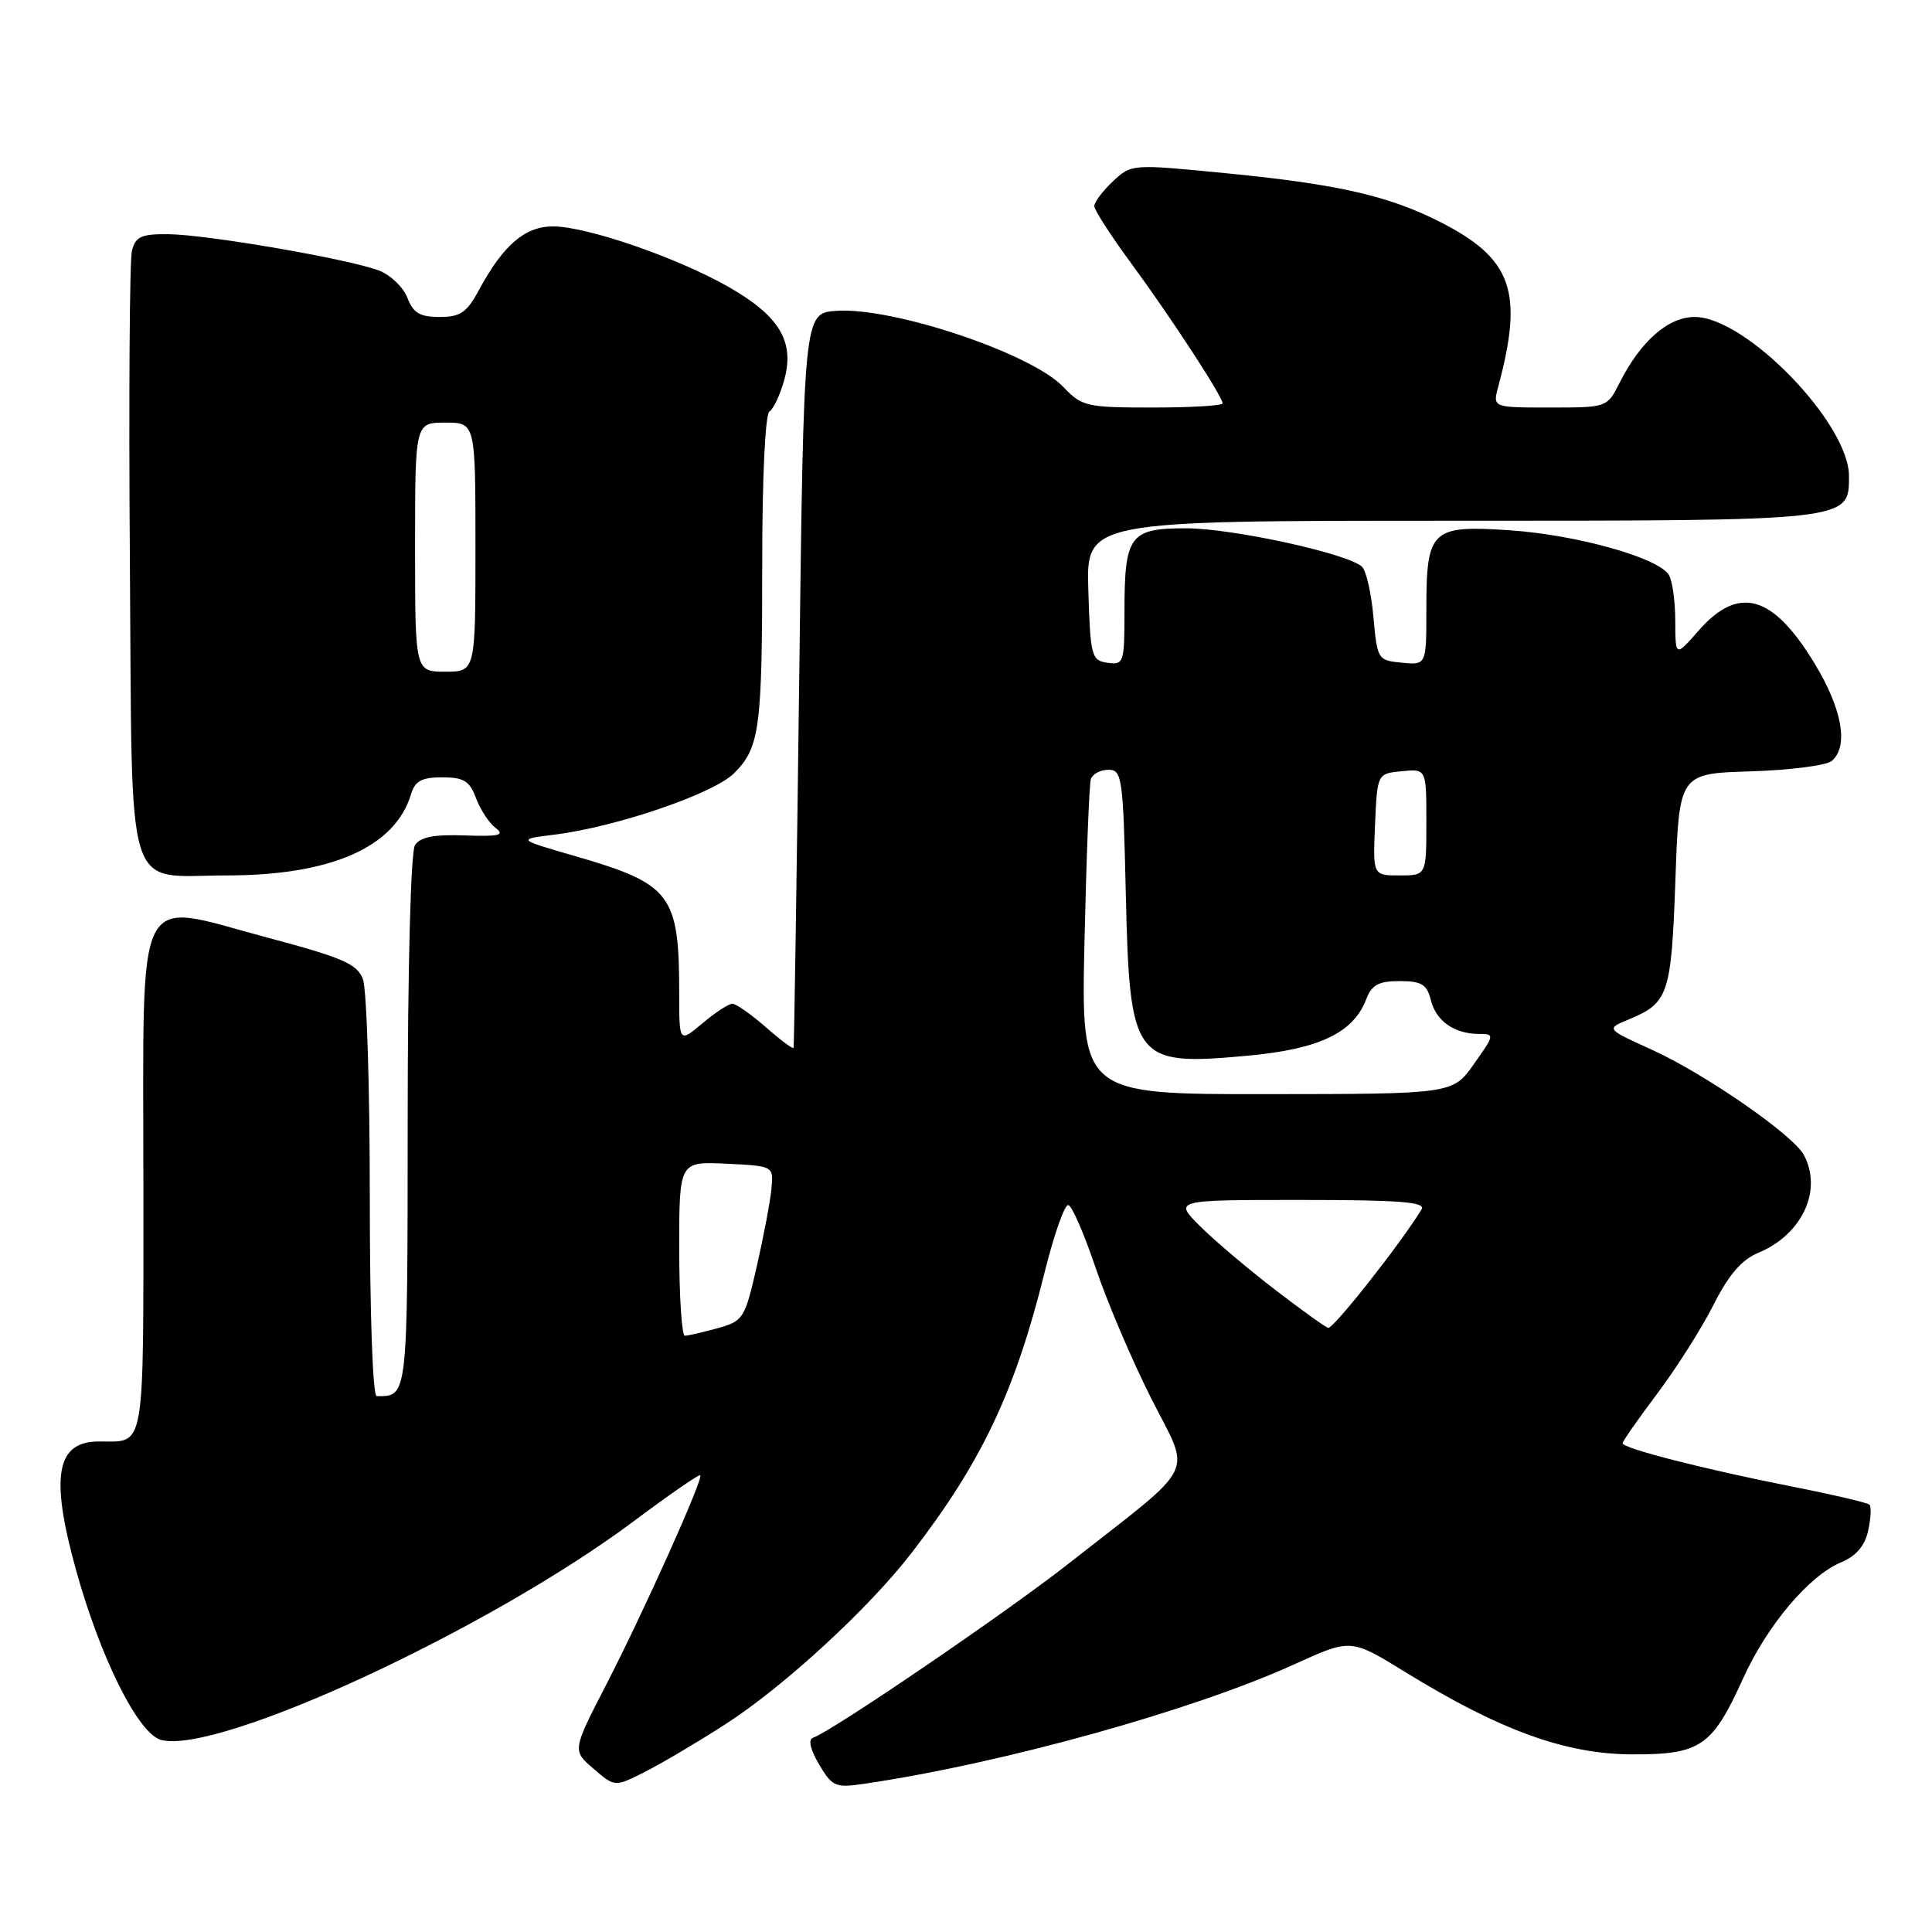 <?xml version="1.0" encoding="UTF-8" standalone="no"?>
<!DOCTYPE svg PUBLIC "-//W3C//DTD SVG 1.1//EN" "http://www.w3.org/Graphics/SVG/1.1/DTD/svg11.dtd" >
<svg xmlns="http://www.w3.org/2000/svg" xmlns:xlink="http://www.w3.org/1999/xlink" version="1.1" viewBox="0 0 256 256">
 <g >
 <path fill="currentColor"
d=" M 96.12 228.47 C 103.88 223.47 115.12 213.13 120.82 205.73 C 130.10 193.69 134.50 184.39 138.44 168.50 C 139.67 163.55 141.07 159.58 141.56 159.68 C 142.04 159.77 143.66 163.50 145.16 167.95 C 146.66 172.41 149.97 180.20 152.53 185.27 C 157.85 195.83 159.01 193.52 141.50 207.26 C 133.20 213.77 110.20 229.43 107.73 230.26 C 107.06 230.48 107.37 231.82 108.53 233.79 C 110.27 236.73 110.70 236.92 114.45 236.37 C 132.69 233.70 158.08 226.65 171.57 220.50 C 179.00 217.12 179.00 217.12 186.16 221.53 C 198.67 229.24 207.36 232.41 216.14 232.46 C 225.32 232.51 226.86 231.46 230.97 222.40 C 234.17 215.35 239.72 208.77 243.95 207.02 C 245.94 206.19 247.09 204.85 247.54 202.83 C 247.90 201.20 247.98 199.64 247.72 199.38 C 247.46 199.12 242.80 198.03 237.37 196.96 C 225.91 194.70 215.00 191.91 215.00 191.24 C 215.00 190.98 217.07 188.02 219.61 184.64 C 222.14 181.27 225.49 175.99 227.05 172.90 C 229.06 168.91 230.78 166.92 232.97 166.01 C 238.79 163.60 241.53 157.72 239.02 153.04 C 237.60 150.38 225.90 142.28 218.85 139.08 C 212.78 136.33 212.78 136.33 215.86 135.06 C 221.09 132.89 221.46 131.76 222.00 116.60 C 222.50 102.50 222.50 102.50 231.95 102.21 C 237.14 102.05 241.98 101.43 242.70 100.84 C 244.99 98.93 244.12 93.95 240.42 87.88 C 234.91 78.80 230.39 77.52 225.10 83.53 C 222.00 87.07 222.00 87.07 221.98 82.28 C 221.98 79.65 221.59 76.90 221.12 76.16 C 219.68 73.88 208.91 70.87 200.10 70.27 C 189.64 69.56 189.00 70.17 189.00 80.75 C 189.00 88.13 189.00 88.13 185.75 87.81 C 182.57 87.51 182.49 87.38 181.99 81.79 C 181.71 78.65 181.04 75.65 180.49 75.11 C 178.71 73.37 163.30 70.00 157.12 70.00 C 149.70 70.00 149.00 70.95 149.00 81.00 C 149.00 87.83 148.90 88.13 146.75 87.82 C 144.63 87.52 144.48 86.98 144.21 78.25 C 143.92 69.00 143.92 69.00 192.24 69.00 C 245.40 69.00 245.00 69.05 245.00 63.08 C 245.00 56.09 231.34 42.00 224.56 42.00 C 221.04 42.00 217.39 45.20 214.59 50.75 C 212.96 53.99 212.92 54.00 205.37 54.00 C 197.78 54.00 197.78 54.00 198.52 51.25 C 201.92 38.61 200.38 34.26 190.77 29.38 C 183.99 25.95 177.26 24.41 162.71 22.98 C 149.92 21.72 149.92 21.72 147.46 24.04 C 146.11 25.31 145.00 26.78 145.00 27.30 C 145.00 27.83 147.20 31.24 149.88 34.88 C 155.07 41.93 162.00 52.54 162.00 53.45 C 162.00 53.75 157.84 54.00 152.75 54.00 C 143.95 54.00 143.36 53.86 140.87 51.25 C 136.63 46.80 118.24 40.65 110.79 41.19 C 106.50 41.50 106.50 41.50 105.90 90.00 C 105.56 116.67 105.23 138.66 105.15 138.85 C 105.07 139.05 103.41 137.81 101.47 136.10 C 99.52 134.40 97.53 133.00 97.04 133.00 C 96.55 133.00 94.77 134.17 93.08 135.59 C 90.00 138.18 90.00 138.18 90.00 131.71 C 90.00 118.48 88.98 117.14 76.15 113.42 C 68.50 111.21 68.50 111.21 73.50 110.59 C 81.72 109.56 94.55 105.17 97.27 102.46 C 100.67 99.05 101.00 96.60 101.00 74.43 C 101.00 63.13 101.40 54.87 101.96 54.52 C 102.49 54.20 103.37 52.31 103.92 50.33 C 105.32 45.27 103.29 41.88 96.58 38.04 C 89.78 34.15 77.75 30.00 73.28 30.00 C 69.55 30.00 66.68 32.47 63.46 38.44 C 61.86 41.41 61.00 42.00 58.25 42.00 C 55.64 42.00 54.75 41.47 53.99 39.48 C 53.47 38.10 51.79 36.47 50.27 35.87 C 46.44 34.36 27.42 31.07 22.27 31.03 C 18.70 31.00 17.95 31.35 17.48 33.25 C 17.17 34.49 17.05 52.97 17.21 74.33 C 17.55 119.86 16.36 116.00 30.01 116.00 C 43.85 116.00 52.34 112.27 54.46 105.25 C 54.99 103.48 55.87 103.00 58.59 103.00 C 61.45 103.00 62.23 103.48 63.07 105.75 C 63.63 107.26 64.80 109.04 65.66 109.70 C 66.94 110.67 66.16 110.86 61.59 110.70 C 57.49 110.55 55.67 110.91 54.98 112.00 C 54.43 112.87 54.02 128.18 54.02 148.64 C 54.00 185.48 54.05 185.00 49.92 185.00 C 49.38 185.00 49.00 173.95 49.00 158.57 C 49.00 144.03 48.59 131.06 48.09 129.75 C 47.32 127.72 45.44 126.90 35.37 124.22 C 17.58 119.48 19.00 116.64 19.00 156.92 C 19.00 192.88 19.32 191.00 13.12 191.00 C 7.45 191.00 6.63 195.58 10.05 207.95 C 13.33 219.78 18.35 229.80 21.38 230.56 C 29.02 232.48 64.80 215.90 84.00 201.55 C 88.67 198.05 92.63 195.32 92.79 195.47 C 93.24 195.90 85.29 213.60 80.33 223.22 C 75.83 231.95 75.83 231.95 78.65 234.37 C 81.47 236.80 81.47 236.80 85.48 234.77 C 87.69 233.65 92.48 230.82 96.12 228.47 Z  M 90.00 165.45 C 90.00 153.90 90.00 153.90 96.25 154.20 C 102.50 154.50 102.50 154.50 102.22 157.50 C 102.07 159.15 101.20 163.76 100.29 167.75 C 98.69 174.74 98.50 175.04 95.07 176.00 C 93.10 176.54 91.16 176.99 90.75 176.99 C 90.34 177.00 90.00 171.80 90.00 165.45 Z  M 169.00 170.93 C 165.43 168.19 160.93 164.39 159.02 162.48 C 155.53 159.00 155.53 159.00 172.33 159.00 C 185.50 159.00 188.96 159.27 188.36 160.25 C 185.76 164.57 176.74 176.02 176.00 175.95 C 175.72 175.93 172.57 173.67 169.00 170.93 Z  M 143.70 124.75 C 143.95 113.61 144.33 103.94 144.54 103.25 C 144.76 102.56 145.81 102.00 146.87 102.00 C 148.68 102.00 148.82 103.00 149.17 118.25 C 149.69 140.62 150.18 141.27 165.29 139.89 C 174.81 139.02 179.34 136.86 181.04 132.38 C 181.76 130.50 182.68 130.00 185.46 130.00 C 188.37 130.00 189.07 130.43 189.60 132.53 C 190.29 135.31 192.72 137.00 196.00 137.00 C 198.06 137.00 198.04 137.13 195.31 140.98 C 192.50 144.96 192.50 144.96 167.87 144.98 C 143.25 145.00 143.25 145.00 143.70 124.75 Z  M 182.20 109.25 C 182.50 102.50 182.50 102.50 185.75 102.19 C 189.00 101.87 189.00 101.87 189.00 108.94 C 189.00 116.00 189.00 116.00 185.45 116.00 C 181.91 116.00 181.91 116.00 182.20 109.25 Z  M 55.00 72.50 C 55.00 56.00 55.00 56.00 59.00 56.00 C 63.00 56.00 63.00 56.00 63.00 72.50 C 63.00 89.00 63.00 89.00 59.00 89.00 C 55.00 89.00 55.00 89.00 55.00 72.50 Z "/>
</g>
</svg>